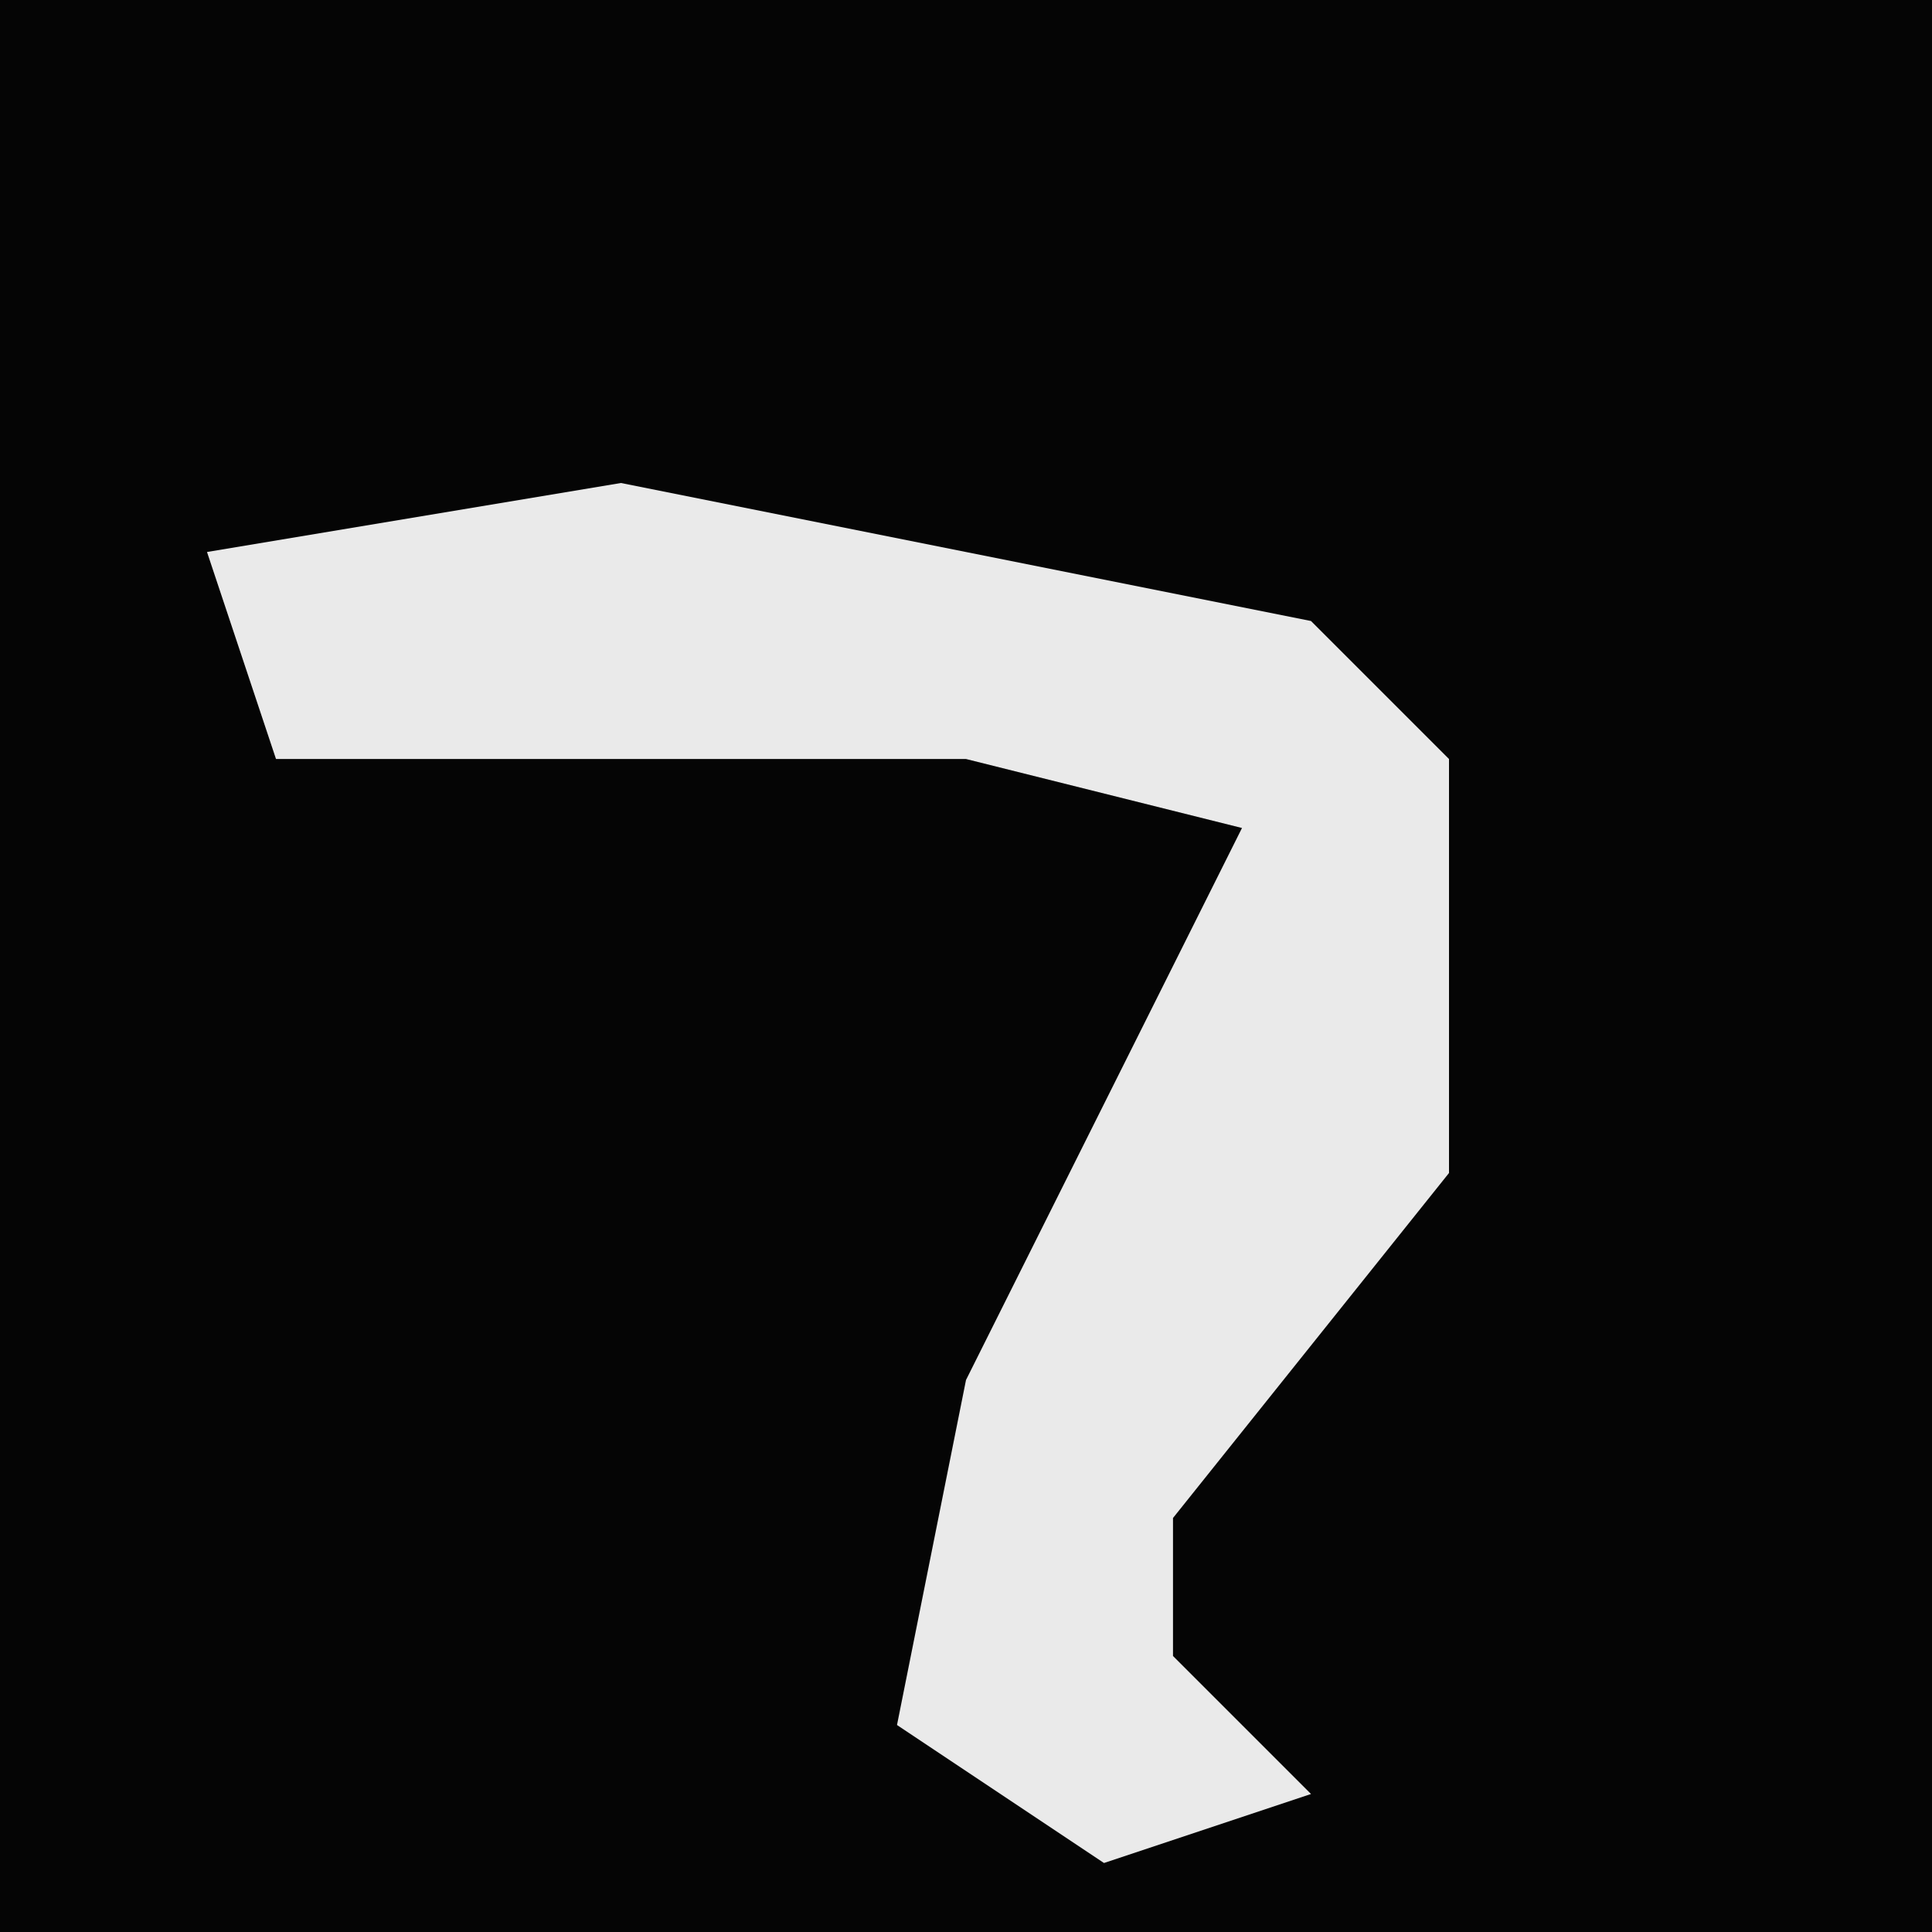 <?xml version="1.0" encoding="UTF-8"?>
<svg version="1.1" xmlns="http://www.w3.org/2000/svg" width="28" height="28">
<path d="M0,0 L28,0 L28,28 L0,28 Z " fill="#050505" transform="translate(0,0)"/>
<path d="M0,0 L10,2 L12,4 L12,10 L8,15 L8,17 L10,19 L7,20 L4,18 L5,13 L9,5 L5,4 L-5,4 L-6,1 Z " fill="#EAEAEA" transform="translate(9,7)"/>
</svg>
